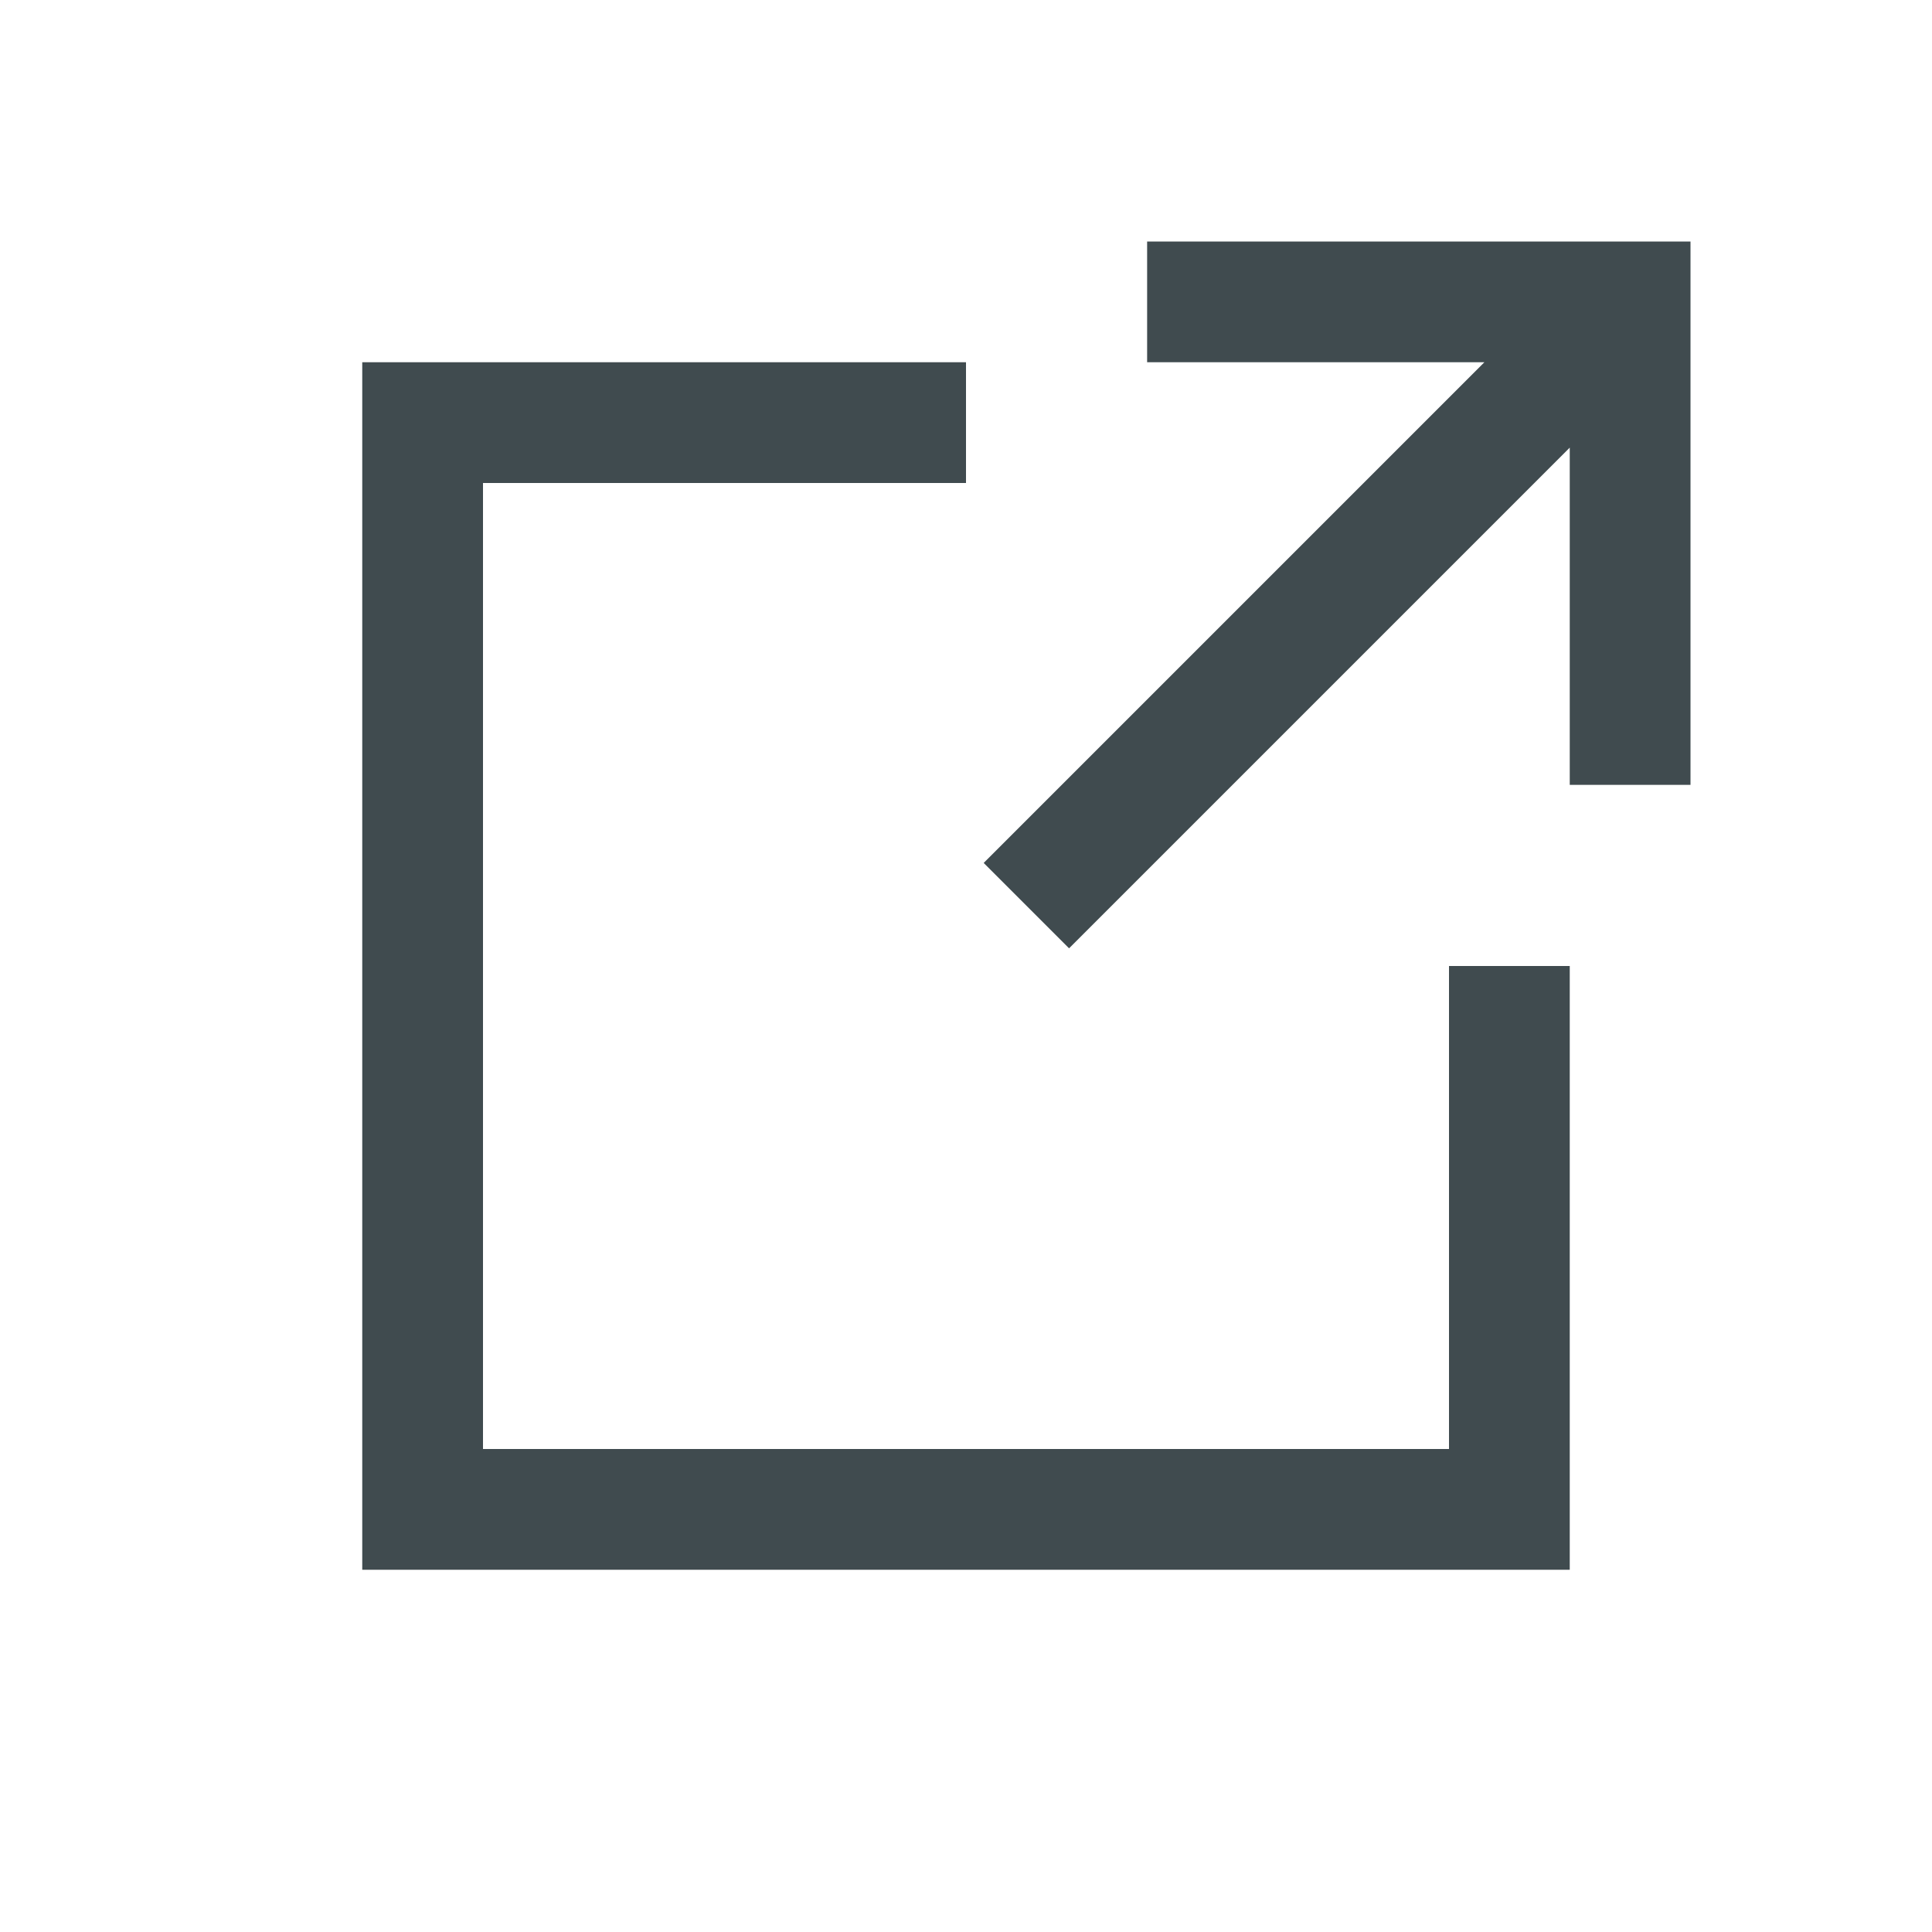 <svg width="32" height="32" viewBox="0 0 32 32" fill="none" xmlns="http://www.w3.org/2000/svg">
<path fill-rule="evenodd" clip-rule="evenodd" d="M24.586 6H19V4H28V13H26V7.414L17.707 15.707L16.293 14.293L24.586 6ZM6 6H16V8H8V24H24V16H26V26H6V6Z" fill="#404B4F"/>
</svg>
